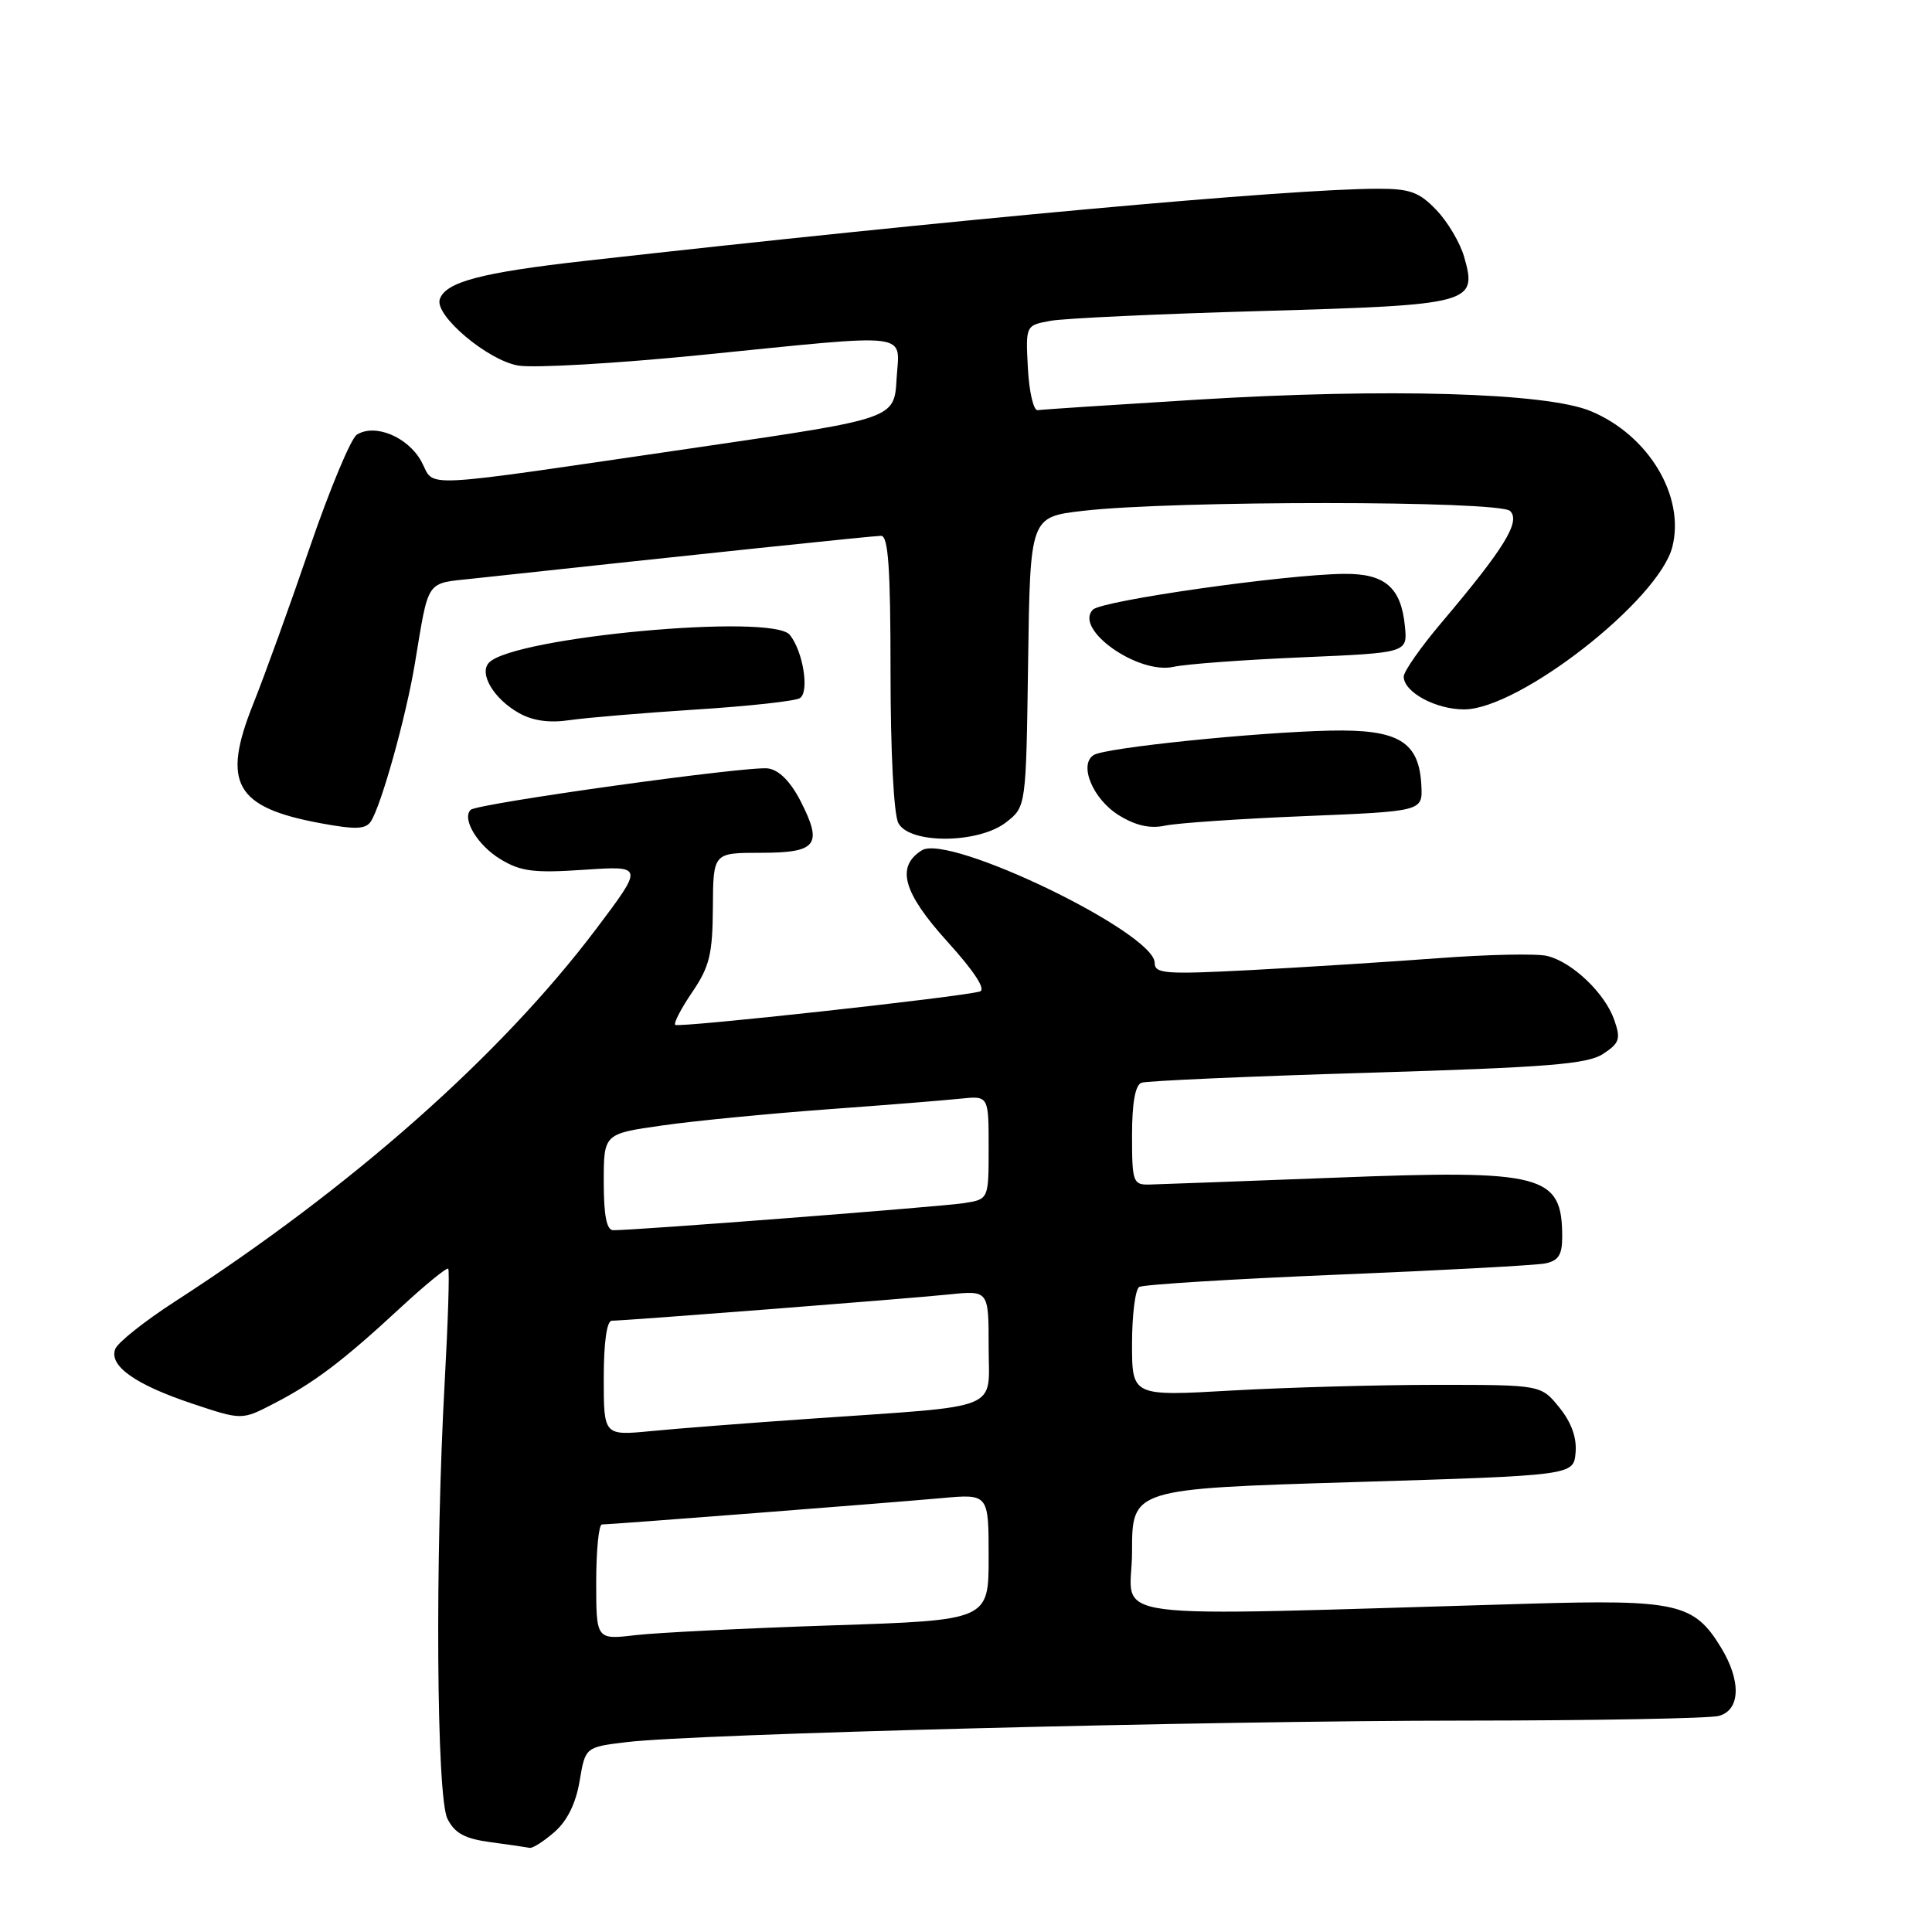 <?xml version="1.0" encoding="UTF-8" standalone="no"?>
<!DOCTYPE svg PUBLIC "-//W3C//DTD SVG 1.1//EN" "http://www.w3.org/Graphics/SVG/1.1/DTD/svg11.dtd" >
<svg xmlns="http://www.w3.org/2000/svg" xmlns:xlink="http://www.w3.org/1999/xlink" version="1.1" viewBox="0 0 256 256">
 <g >
 <path fill="currentColor"
d=" M 73.47 242.75 C 75.16 241.28 76.31 238.95 76.80 236.00 C 77.56 231.50 77.56 231.50 83.03 230.84 C 91.97 229.75 160.21 228.00 194.06 227.99 C 211.35 227.98 226.51 227.70 227.75 227.37 C 230.62 226.60 230.74 222.73 228.04 218.30 C 224.48 212.45 222.18 211.93 202.54 212.50 C 143.80 214.19 150.00 214.99 150.00 205.64 C 150.00 197.28 150.00 197.28 179.25 196.39 C 208.50 195.50 208.50 195.50 208.77 192.50 C 208.95 190.51 208.23 188.49 206.62 186.50 C 204.19 183.50 204.19 183.50 190.34 183.50 C 182.73 183.50 170.54 183.84 163.25 184.25 C 150.00 185.01 150.00 185.01 150.00 178.06 C 150.00 174.24 150.43 170.85 150.95 170.53 C 151.47 170.21 163.28 169.48 177.20 168.90 C 191.11 168.33 203.51 167.66 204.75 167.41 C 206.49 167.06 207.00 166.28 207.00 163.92 C 207.00 155.61 204.57 154.97 176.86 156.05 C 164.56 156.52 153.49 156.93 152.25 156.96 C 150.14 157.00 150.00 156.59 150.00 150.47 C 150.00 146.16 150.42 143.78 151.25 143.47 C 151.94 143.22 165.42 142.62 181.20 142.15 C 205.08 141.43 210.33 141.01 212.41 139.65 C 214.60 138.22 214.78 137.67 213.90 135.15 C 212.67 131.61 208.33 127.47 205.01 126.67 C 203.64 126.33 197.12 126.47 190.51 126.97 C 183.91 127.46 172.76 128.17 165.75 128.54 C 154.38 129.13 153.00 129.03 153.00 127.58 C 153.00 123.59 125.74 110.42 122.15 112.67 C 118.69 114.84 119.65 118.27 125.54 124.78 C 129.13 128.74 130.68 131.14 129.83 131.38 C 127.25 132.12 89.88 136.21 89.47 135.80 C 89.24 135.57 90.26 133.61 91.74 131.44 C 94.02 128.08 94.42 126.43 94.46 120.25 C 94.50 113.00 94.50 113.00 100.78 113.00 C 108.25 113.00 109.05 111.97 106.09 106.17 C 104.75 103.56 103.24 102.03 101.77 101.82 C 99.21 101.45 63.20 106.47 62.36 107.31 C 61.17 108.50 63.28 112.01 66.30 113.84 C 69.00 115.48 70.73 115.70 77.40 115.25 C 85.30 114.72 85.30 114.72 78.98 123.11 C 66.33 139.87 46.58 157.34 23.18 172.46 C 19.16 175.06 15.60 177.89 15.27 178.75 C 14.41 180.99 17.94 183.48 25.54 186.01 C 32.05 188.18 32.05 188.18 36.27 185.99 C 41.62 183.23 45.43 180.35 53.02 173.32 C 56.34 170.25 59.21 167.90 59.39 168.11 C 59.58 168.33 59.37 175.03 58.93 183.00 C 57.63 206.50 57.83 238.10 59.29 241.00 C 60.26 242.92 61.58 243.64 65.02 244.10 C 67.49 244.43 69.81 244.77 70.19 244.85 C 70.58 244.93 72.05 243.99 73.47 242.75 Z  M 133.34 108.94 C 135.96 106.89 135.96 106.89 136.23 87.69 C 136.50 68.50 136.50 68.50 143.50 67.69 C 155.48 66.30 198.70 66.32 200.10 67.71 C 201.51 69.11 199.36 72.62 191.04 82.46 C 188.27 85.73 186.00 88.97 186.00 89.65 C 186.00 91.70 190.22 94.00 194.00 94.00 C 201.28 94.00 219.83 79.52 221.60 72.44 C 223.29 65.71 218.41 57.62 210.74 54.46 C 204.83 52.02 183.77 51.42 158.59 52.96 C 147.54 53.64 138.05 54.26 137.50 54.35 C 136.95 54.43 136.37 51.94 136.20 48.80 C 135.90 43.11 135.90 43.11 139.20 42.51 C 141.02 42.18 153.62 41.59 167.21 41.21 C 195.06 40.41 195.78 40.22 194.01 34.05 C 193.48 32.18 191.82 29.38 190.33 27.83 C 188.06 25.45 186.82 25.00 182.56 25.01 C 170.88 25.02 126.49 29.06 77.50 34.57 C 63.72 36.12 59.02 37.37 58.27 39.66 C 57.57 41.81 64.64 47.76 68.68 48.44 C 70.78 48.79 81.67 48.16 92.88 47.04 C 121.42 44.18 119.17 43.91 118.80 50.23 C 118.50 55.47 118.50 55.47 93.00 59.20 C 54.18 64.87 57.79 64.69 55.82 61.12 C 54.03 57.88 49.67 56.08 47.28 57.60 C 46.50 58.10 43.70 64.80 41.06 72.50 C 38.43 80.20 35.04 89.56 33.54 93.31 C 29.35 103.79 31.16 106.99 42.47 109.08 C 47.12 109.94 48.46 109.89 49.15 108.83 C 50.53 106.68 53.79 95.02 54.96 88.00 C 56.87 76.56 56.32 77.36 62.73 76.66 C 92.61 73.43 115.72 71.00 116.75 71.00 C 117.70 71.00 118.00 75.28 118.00 89.07 C 118.00 99.61 118.43 107.94 119.04 109.07 C 120.54 111.88 129.71 111.80 133.34 108.94 Z  M 172.89 108.14 C 188.50 107.50 188.50 107.50 188.34 104.12 C 188.06 98.27 185.34 96.62 176.30 96.81 C 166.36 97.03 146.50 99.07 144.93 100.04 C 142.89 101.30 144.82 105.92 148.28 108.04 C 150.49 109.40 152.40 109.83 154.39 109.40 C 155.98 109.06 164.30 108.49 172.89 108.14 Z  M 92.17 94.02 C 99.14 93.58 105.36 92.90 105.98 92.51 C 107.28 91.71 106.42 86.31 104.65 84.12 C 102.34 81.25 68.20 84.40 64.82 87.78 C 63.40 89.20 65.41 92.61 68.78 94.49 C 70.61 95.52 72.81 95.82 75.50 95.42 C 77.70 95.10 85.20 94.47 92.17 94.02 Z  M 172.50 87.10 C 186.50 86.50 186.50 86.50 186.16 83.00 C 185.66 77.84 183.53 75.99 178.10 76.04 C 170.36 76.11 146.03 79.57 144.82 80.78 C 142.25 83.35 150.77 89.40 155.50 88.36 C 157.15 87.99 164.80 87.43 172.50 87.10 Z  M 79.00 209.64 C 79.00 205.44 79.34 202.00 79.76 202.00 C 80.91 202.00 117.63 199.15 124.75 198.51 C 131.00 197.94 131.00 197.94 131.00 206.32 C 131.00 214.69 131.00 214.69 110.25 215.37 C 98.84 215.75 87.14 216.33 84.25 216.66 C 79.00 217.28 79.00 217.28 79.00 209.64 Z  M 80.00 182.62 C 80.00 177.89 80.40 175.00 81.07 175.00 C 82.83 175.00 120.11 172.10 125.75 171.52 C 131.00 170.98 131.00 170.98 131.00 178.43 C 131.00 187.09 133.20 186.19 107.50 187.98 C 99.25 188.55 89.69 189.29 86.25 189.63 C 80.00 190.23 80.00 190.23 80.00 182.62 Z  M 80.00 156.62 C 80.00 150.23 80.00 150.23 87.75 149.13 C 92.01 148.52 101.80 147.57 109.50 147.00 C 117.20 146.44 125.19 145.80 127.25 145.58 C 131.00 145.19 131.00 145.19 131.00 152.05 C 131.00 158.91 131.00 158.91 127.75 159.42 C 124.73 159.89 84.03 163.04 81.25 163.01 C 80.38 163.00 80.00 161.05 80.00 156.62 Z "/>
</g>
</svg>